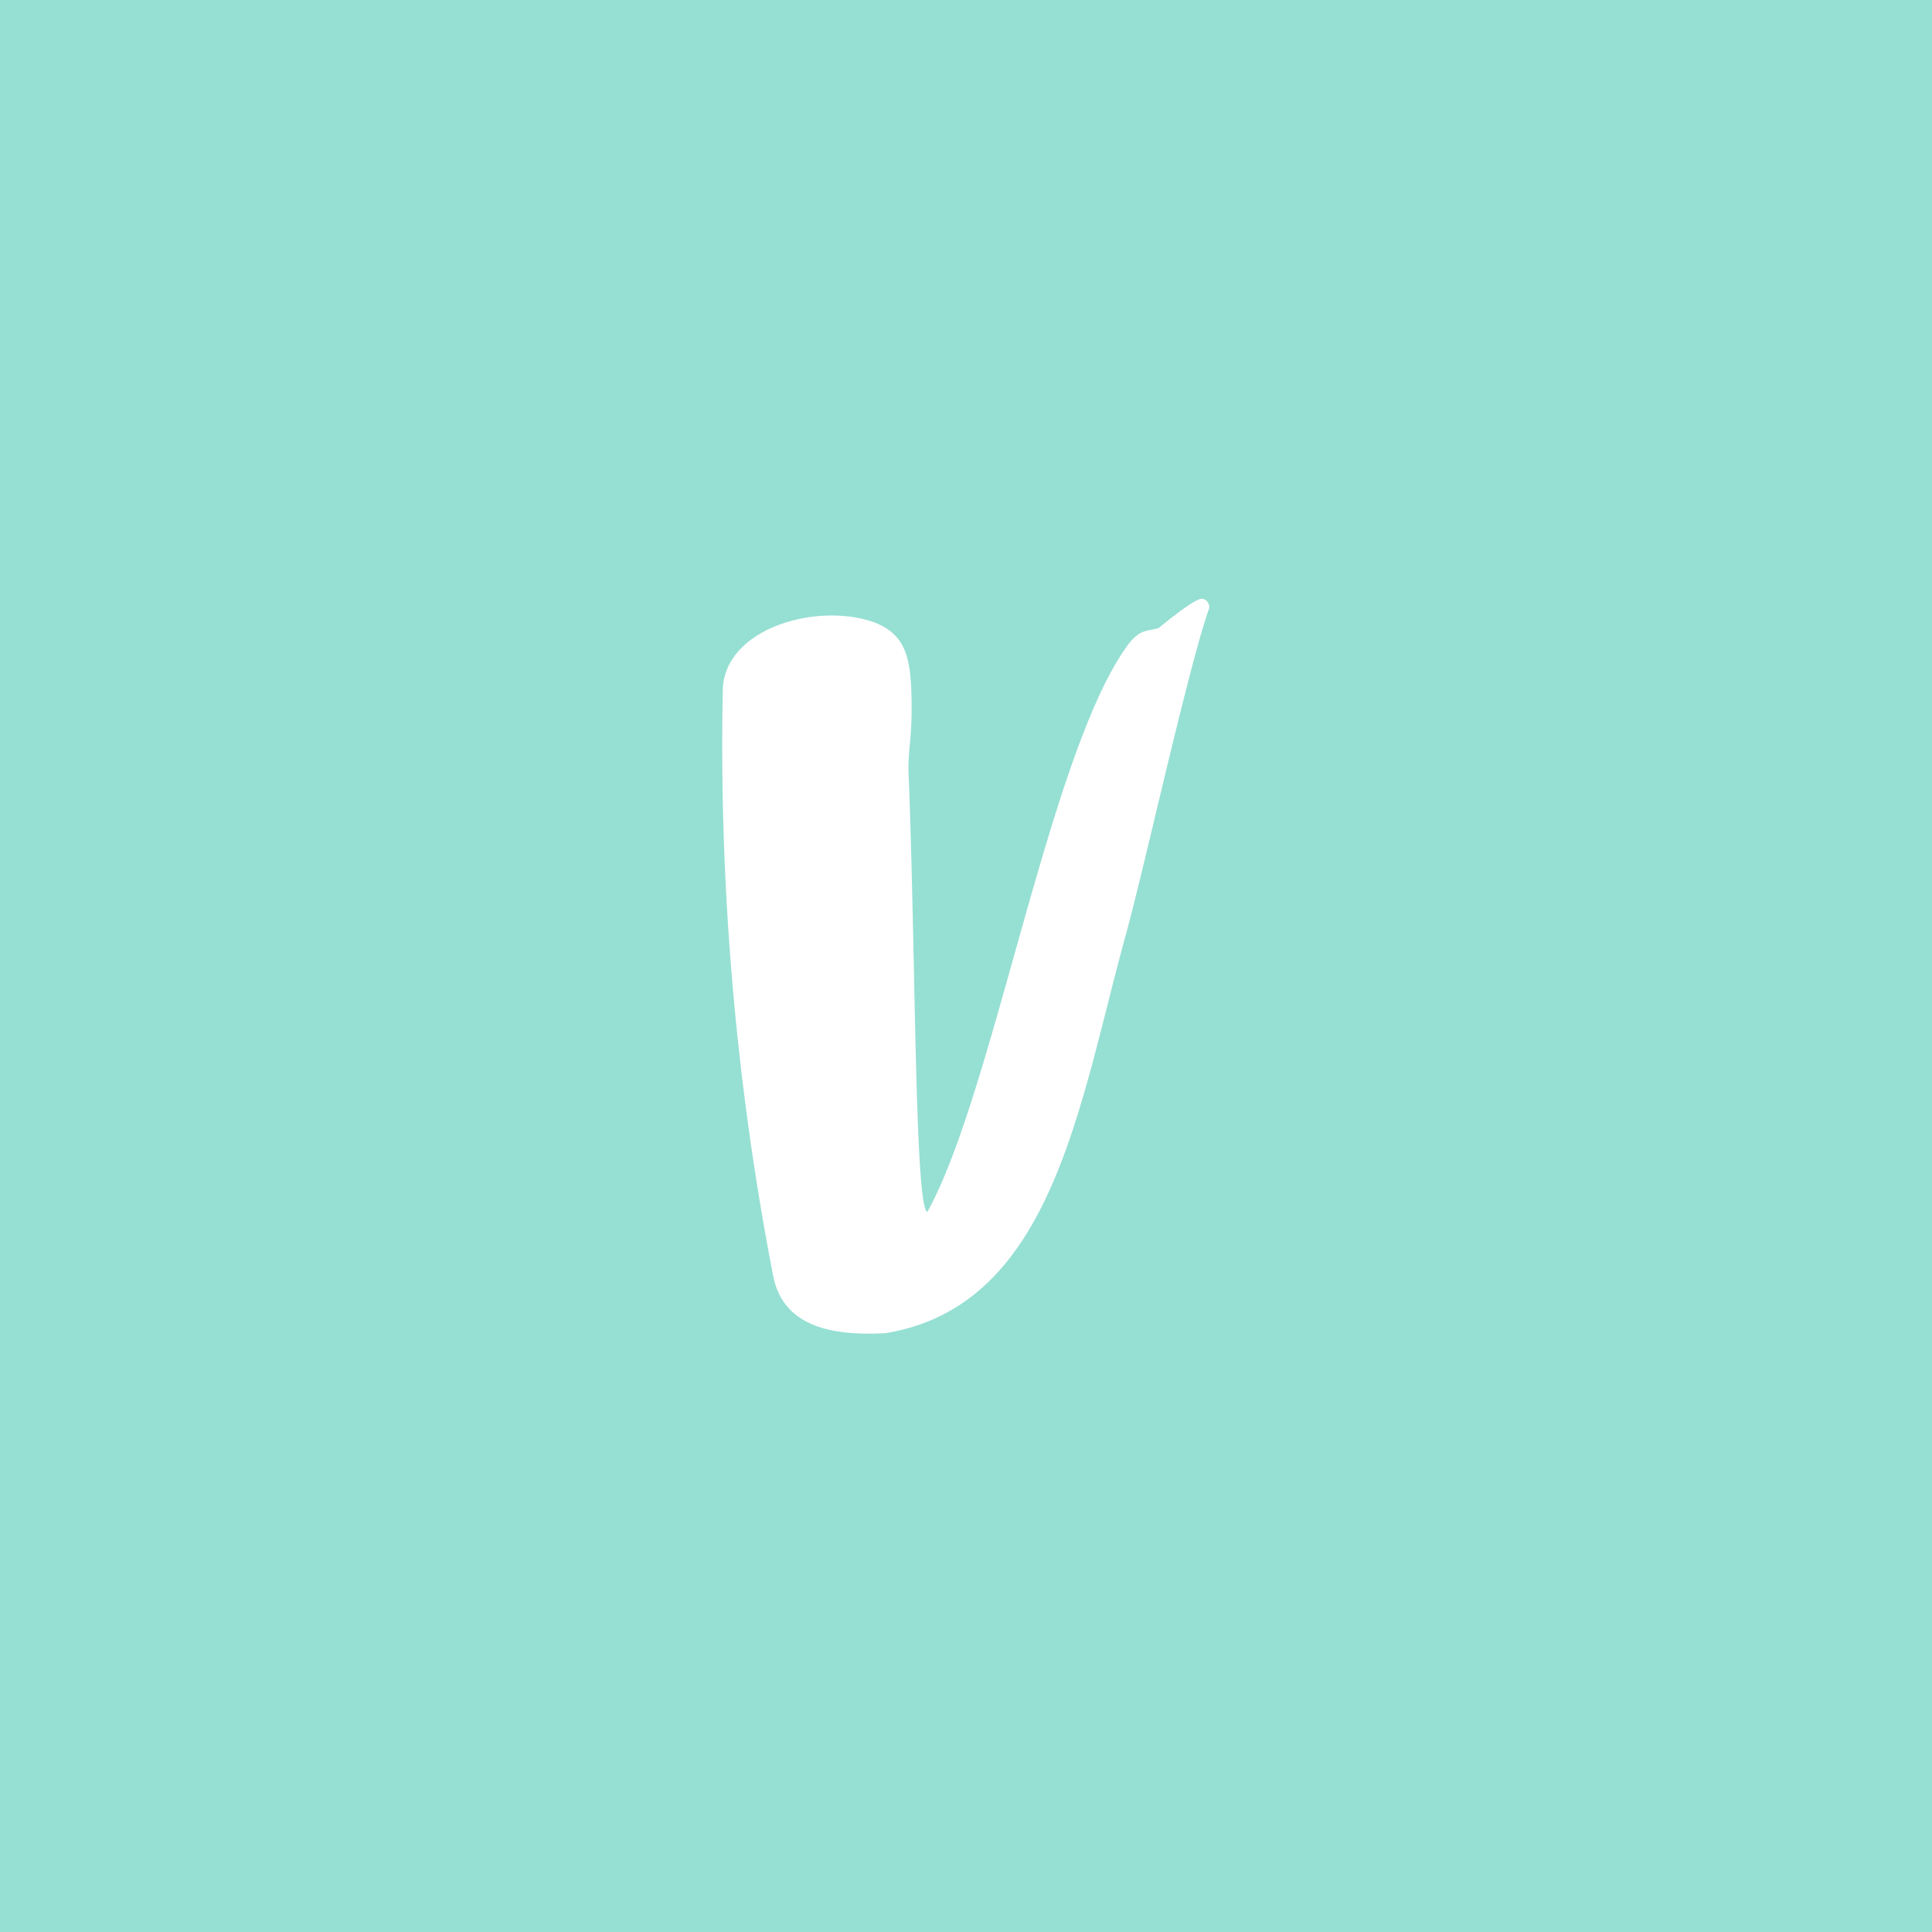<svg xmlns="http://www.w3.org/2000/svg" viewBox="0 0 192 192">
  <rect width="100%" height="100%" fill="#96dfd3" />
  <path fill="#fff" fill-rule="evenodd"
    d="M119.44 59.51c-.44 0-1.55.67-4.28 2.89-1 .37-1.86 0-3.12 1.76-7.77 10.67-13.3 44.42-19.88 56.28-1.28-.47-1.15-26.18-1.88-44 0-2.35.43-3.39.29-7.71-.13-3.66-.71-6.12-4.52-7.14-5.76-1.53-14.11 1.18-14.22 7a277.3 277.3 0 0 0 5 58.18c1 5.13 5.93 6 11.16 5.72 16.68-2.72 19.25-22.83 23.94-39.77 1.81-6.56 6.18-26.48 8.22-32.22.11-.32-.16-1-.75-1" />
</svg>
